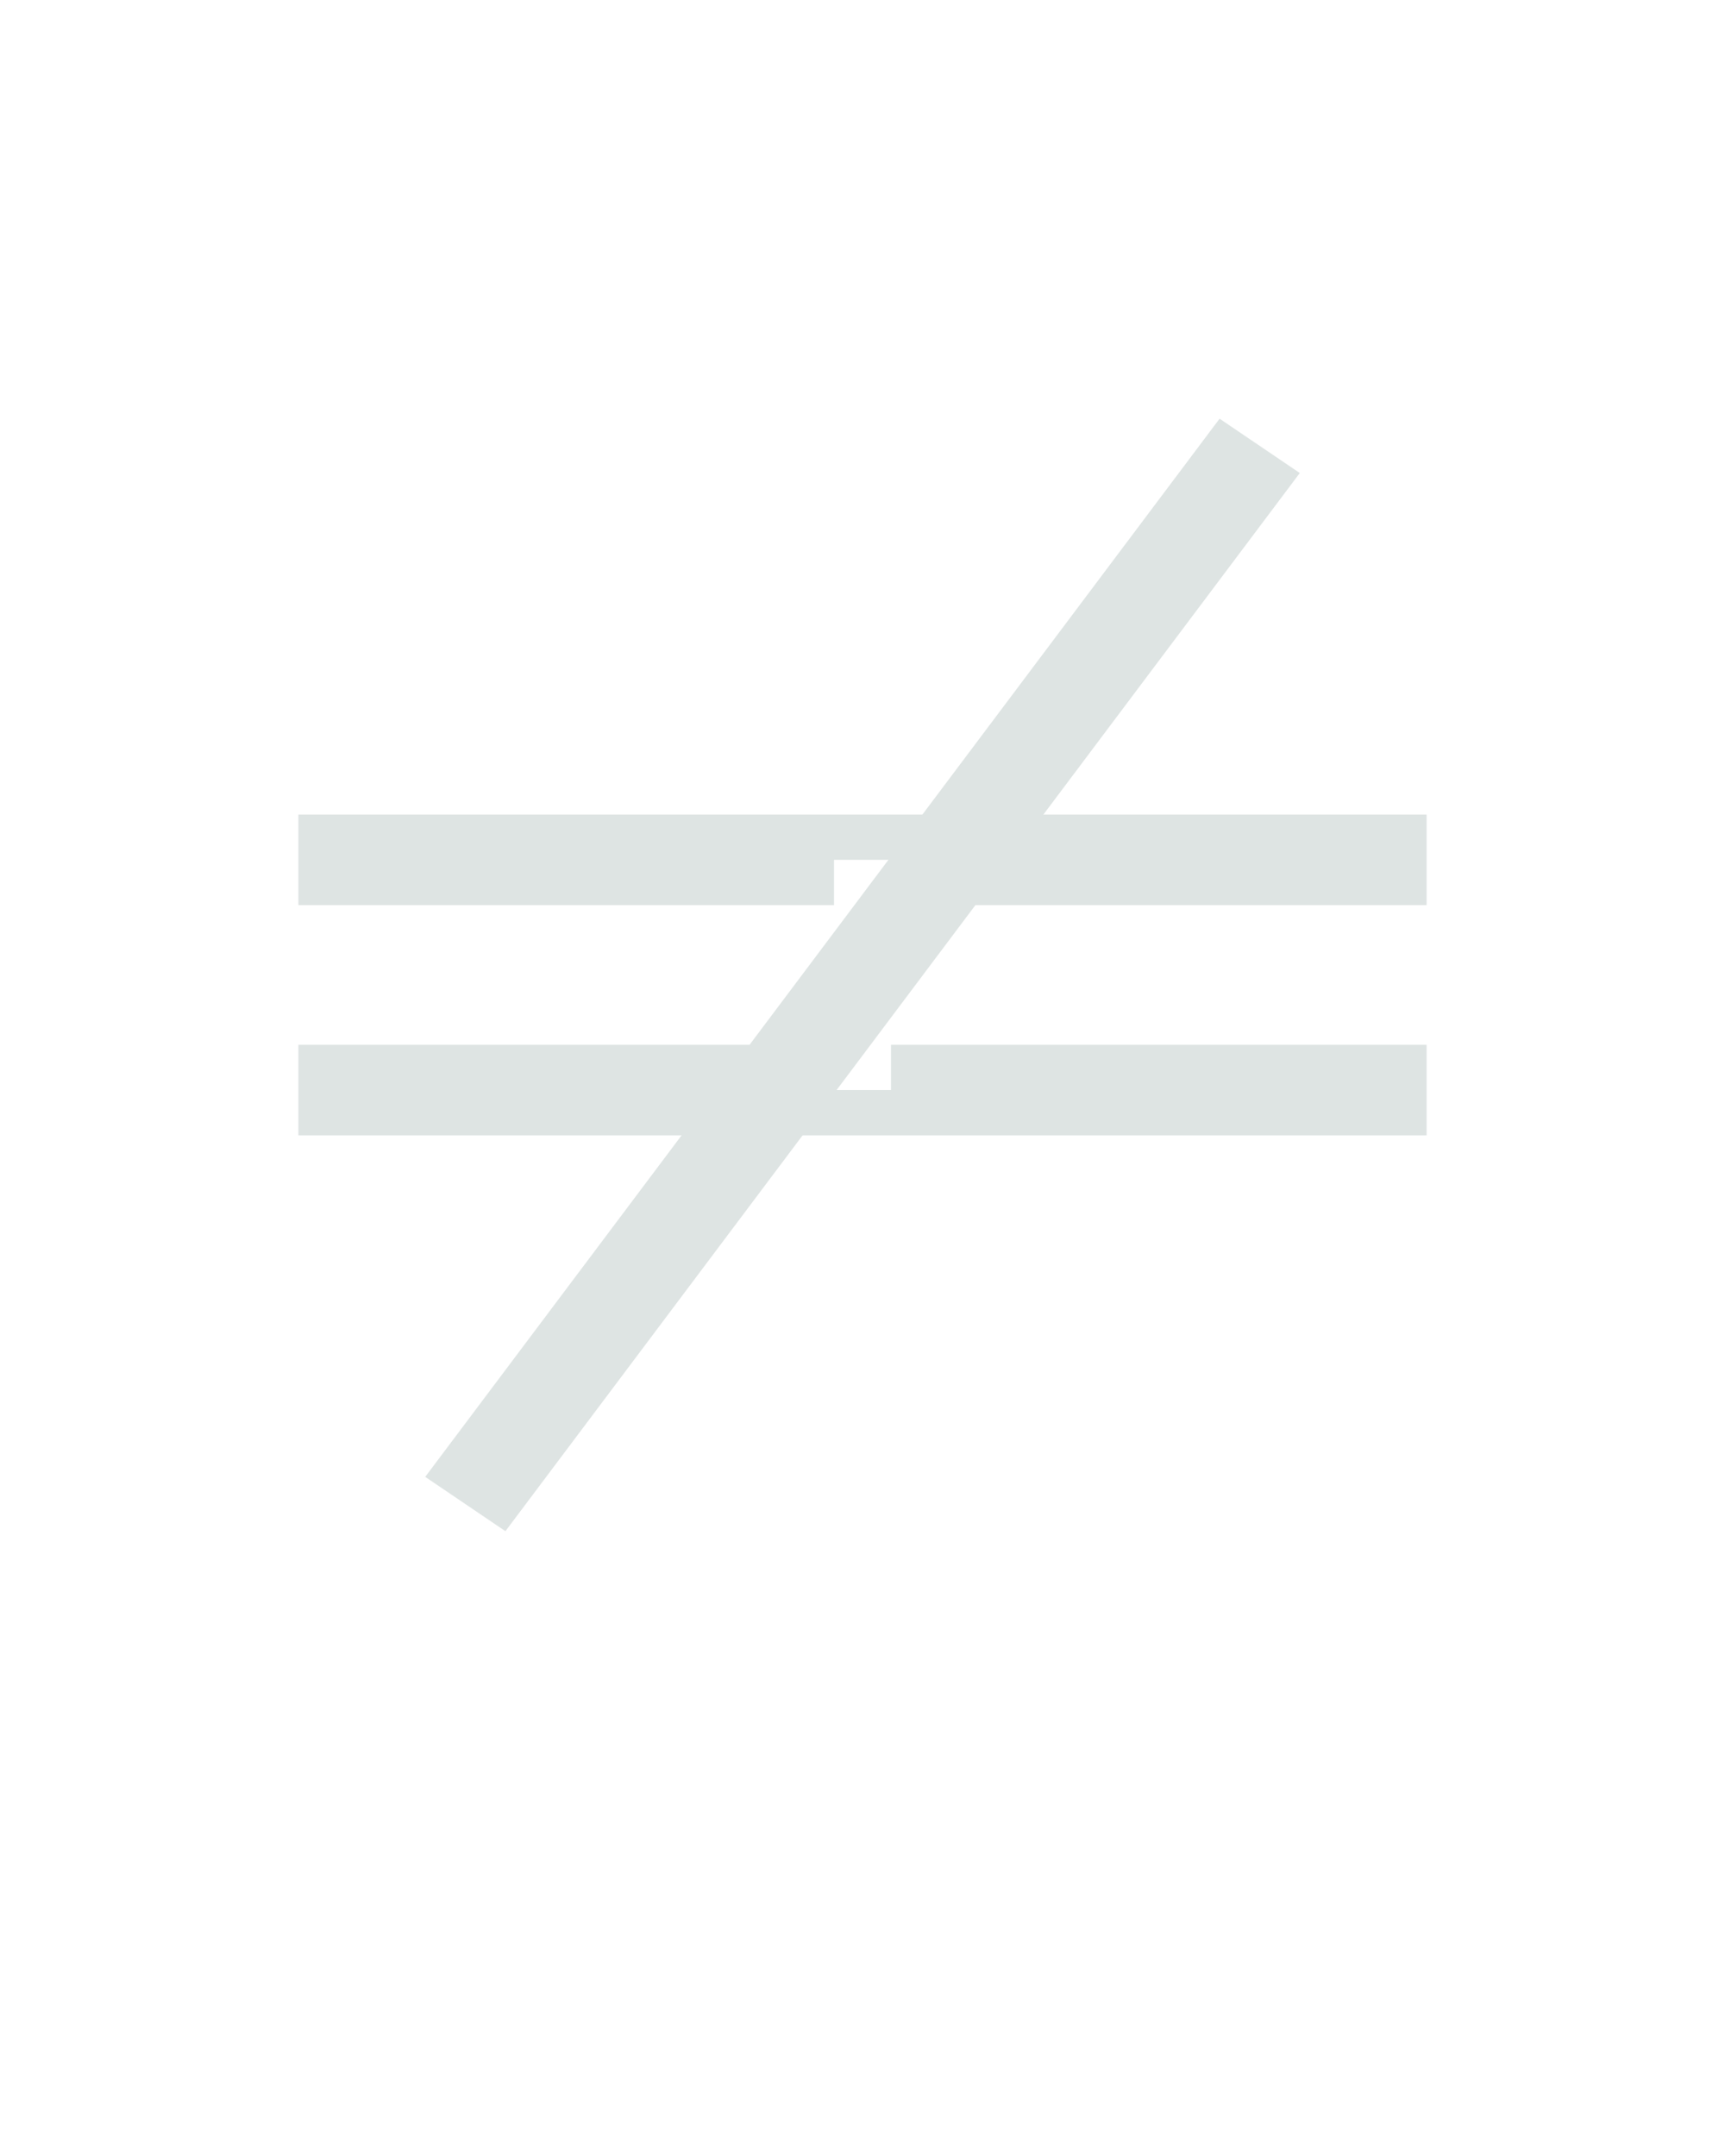 <svg xmlns="http://www.w3.org/2000/svg" height="160" viewBox="0 0 128 160" width="128"><defs><path d="M -22 -394 L -436 -394 L -436 -464 L 436 -464 L 436 -394 L 22 -394 L 22 -429 L -22 -429 Z M -436 -216 L -436 -286 L -22 -286 L -22 -251 L 22 -251 L 22 -286 L 436 -286 L 436 -216 Z " id="path2"/><path d="M 224 90 L 162 48 L 776 -770 L 838 -728 Z " id="path1"/></defs><g><g fill="#dee4e3" transform="translate(16 104.992) rotate(0) scale(0.096)"><use href="#path1" transform="translate(0 0)"/><use href="#path2" transform="translate(500 0)"/></g></g></svg>